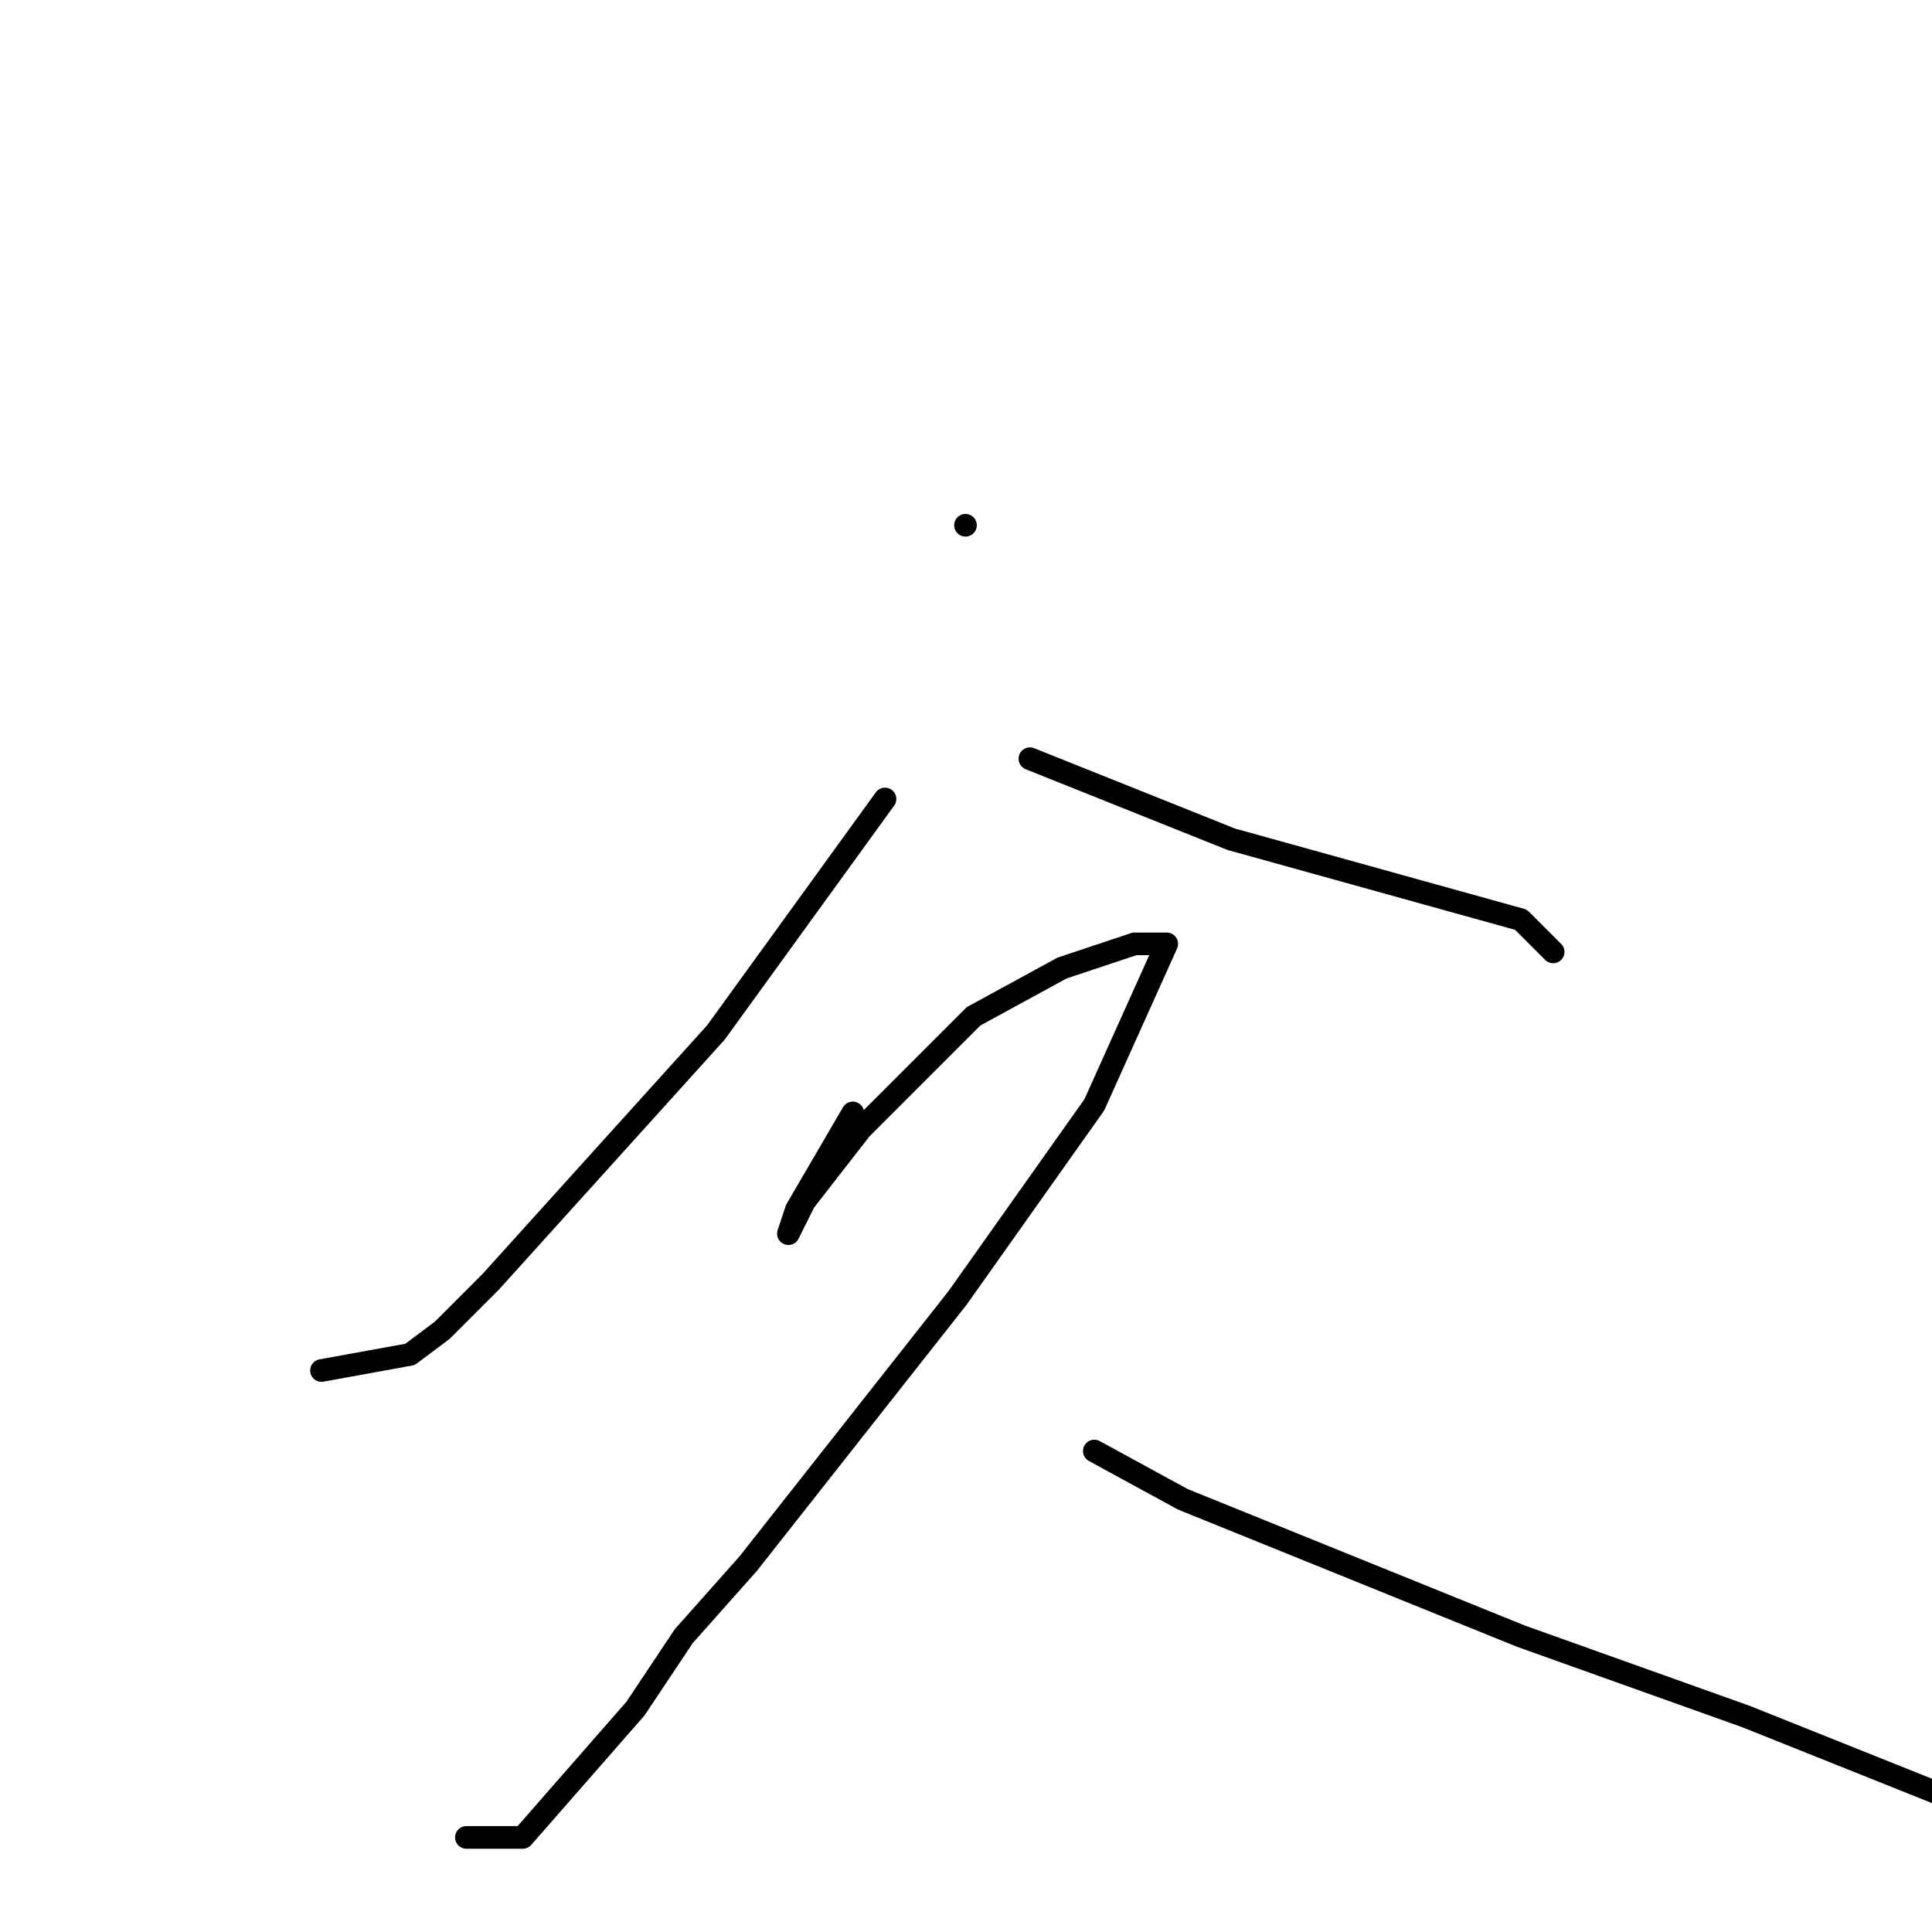 <?xml version="1.0" standalone="no"?>
    <svg width="256" height="256" xmlns="http://www.w3.org/2000/svg" version="1.1">
    <polyline stroke="black" stroke-width="3" stroke-linecap="round" fill="transparent" stroke-linejoin="round" points="127.933 69.6 127.933 69.6 " />
        <polyline stroke="black" stroke-width="3" stroke-linecap="round" fill="transparent" stroke-linejoin="round" points="117.267 105.867 94.867 136.8 65 169.867 58.6 176.267 54.333 179.467 42.6 181.6 42.6 181.6 " />
        <polyline stroke="black" stroke-width="3" stroke-linecap="round" fill="transparent" stroke-linejoin="round" points="136.467 100.533 163.133 111.2 201.533 121.867 205.8 126.133 205.8 126.133 " />
        <polyline stroke="black" stroke-width="3" stroke-linecap="round" fill="transparent" stroke-linejoin="round" points="113 147.467 105.533 160.267 104.467 163.467 106.6 159.2 114.067 149.6 129 134.667 140.733 128.267 150.333 125.067 154.6 125.067 145 146.4 126.867 172 99.133 207.2 90.6 216.8 84.2 226.4 69.267 243.467 63.933 243.467 61.8 243.467 61.8 243.467 " />
        <polyline stroke="black" stroke-width="3" stroke-linecap="round" fill="transparent" stroke-linejoin="round" points="145 192.267 156.733 198.667 201.533 216.8 231.4 227.467 263.4 240.267 268.733 242.4 268.733 242.4 " />
        </svg>